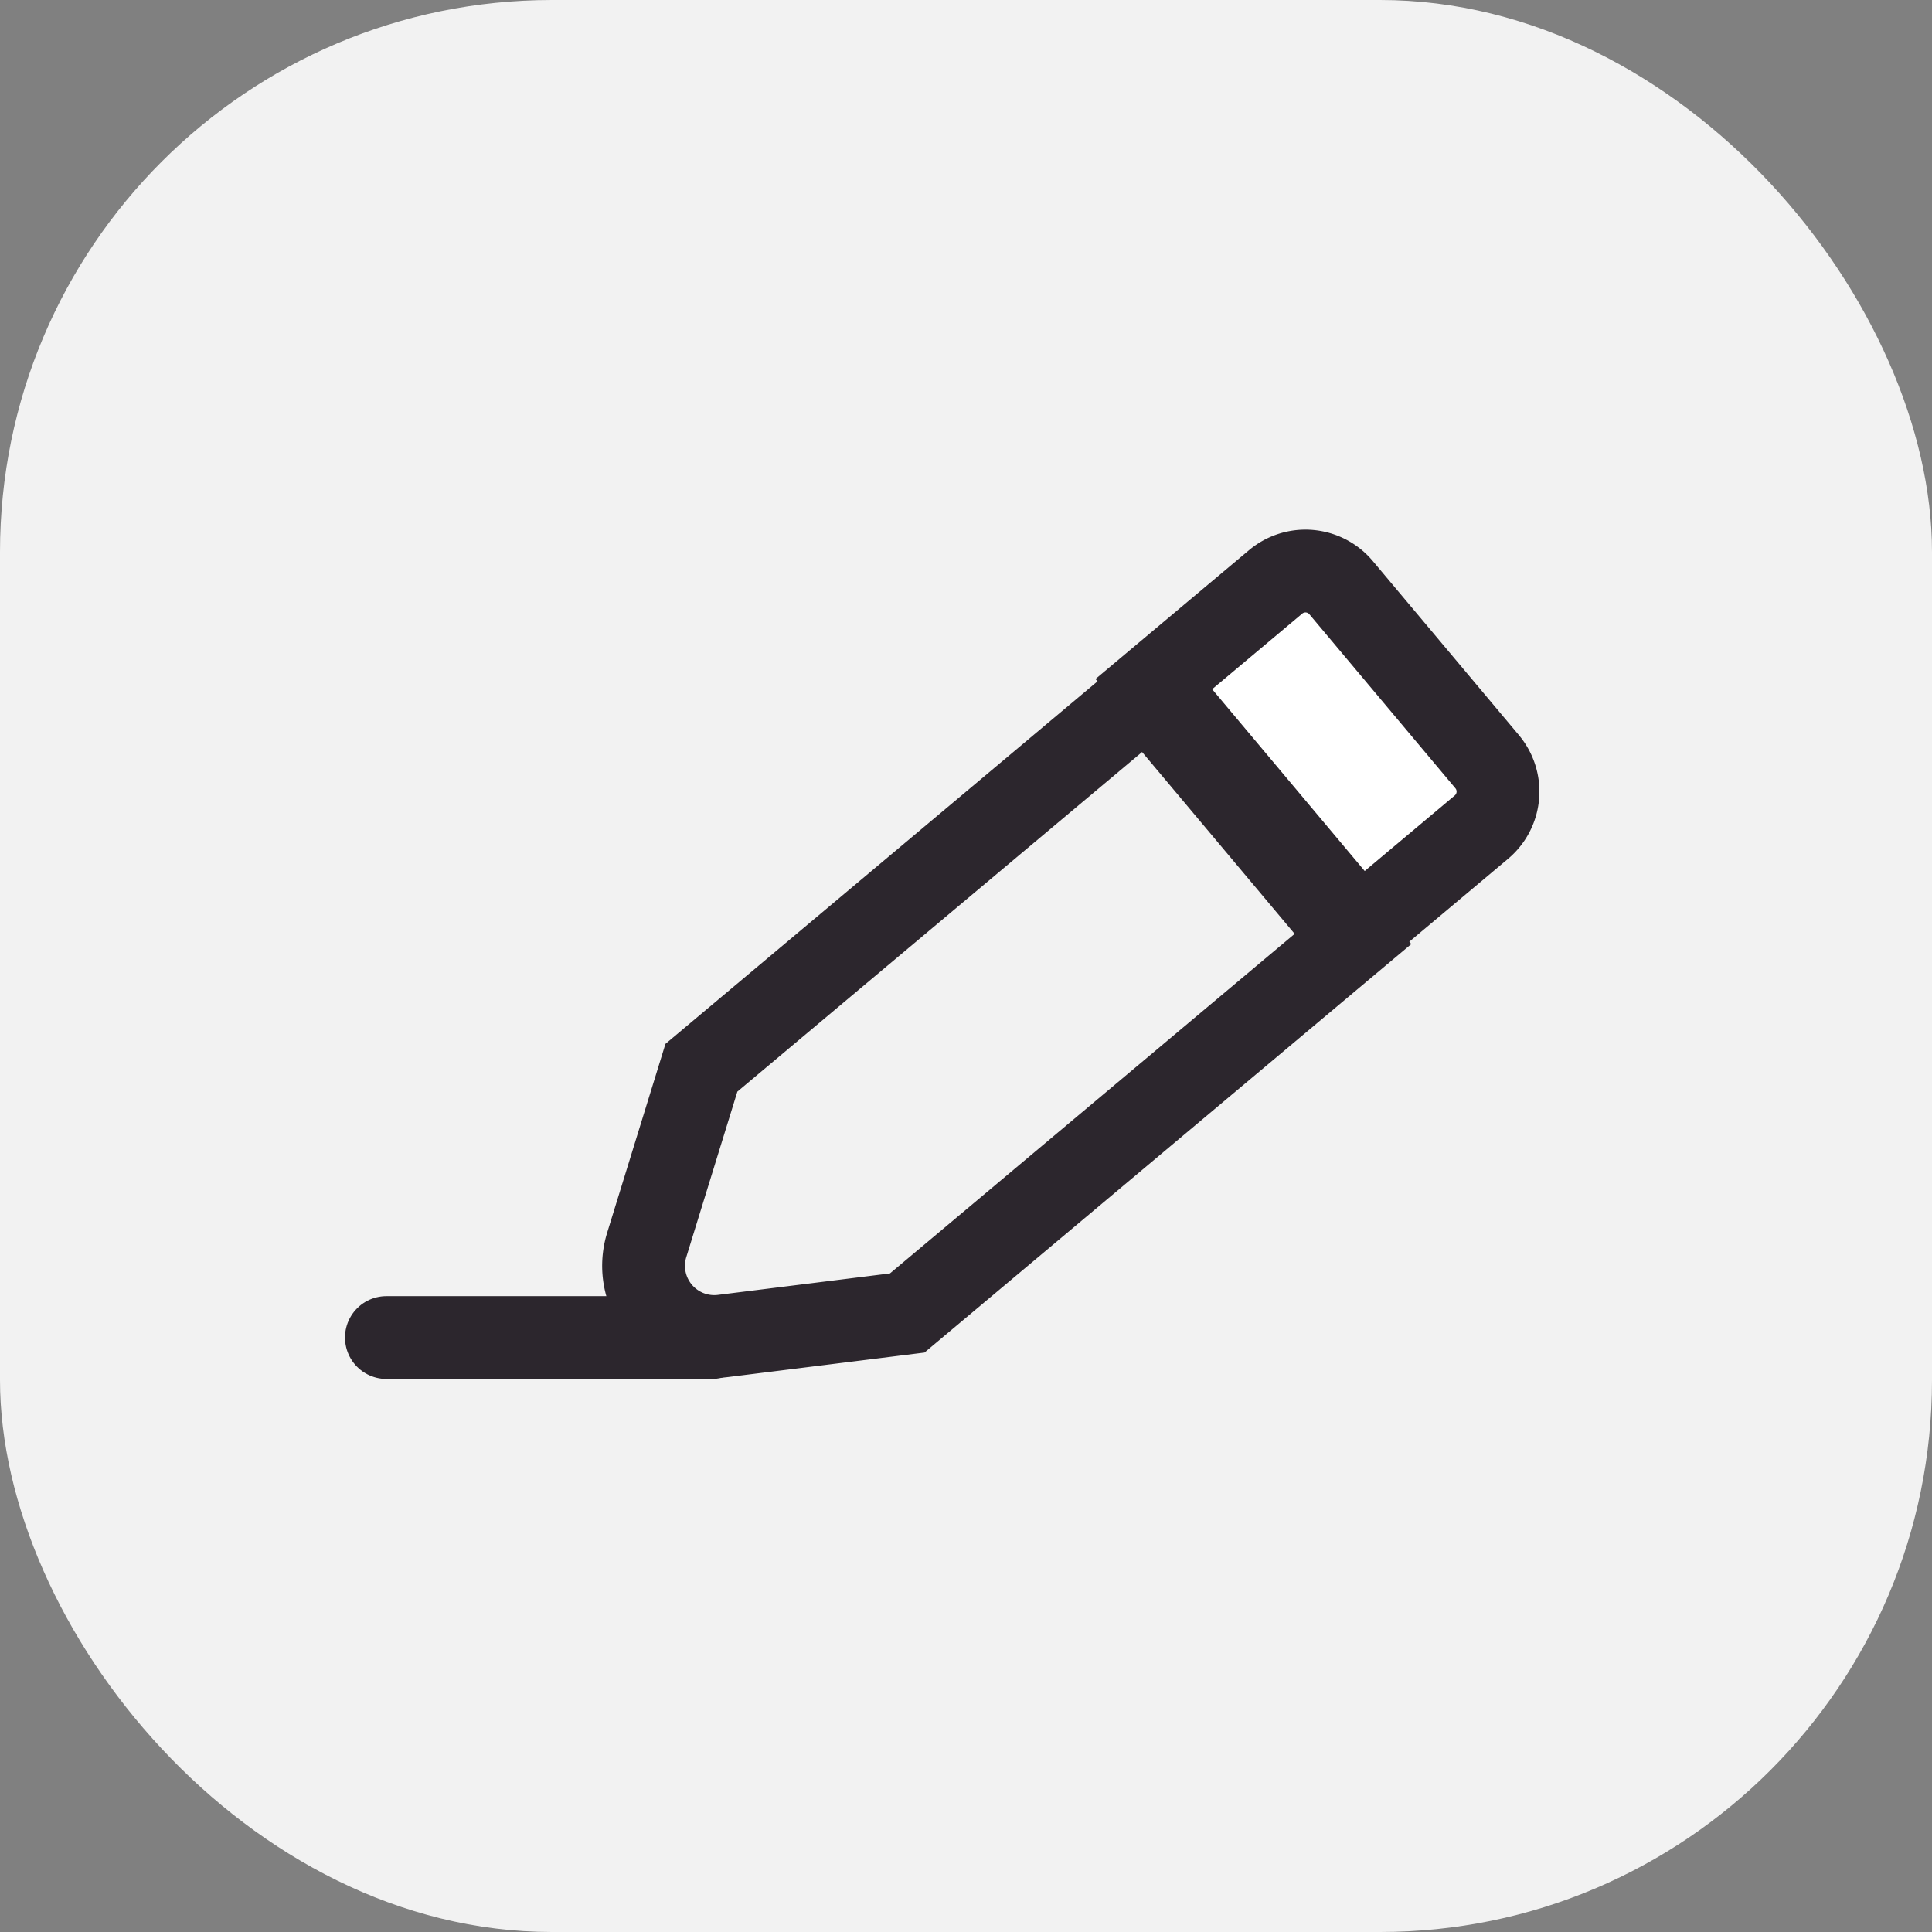 <svg xmlns="http://www.w3.org/2000/svg" width="35" height="35" viewBox="0 0 35 35">
  <rect x="0" y="0" width="35" height="35" fill="#808080" stroke="none"/>
  <g id="Gruppe_218" data-name="Gruppe 218" transform="translate(-283 -157)">
    <rect id="Rechteck_96" data-name="Rechteck 96" width="35" height="35" rx="10" transform="translate(283 157)" fill="#f2f2f2"/>
    <g id="Gruppe_198" data-name="Gruppe 198" transform="translate(290 167)">
      <g id="Gruppe_197" data-name="Gruppe 197" transform="translate(3.06 11.491) rotate(-40)">
        <path id="Pfad_99" data-name="Pfad 99" d="M13.95,5.8H3.408L.586,3.975a1.281,1.281,0,0,1,0-2.153L3.408,0H13.95Z" transform="translate(0 0.056)" fill="none" stroke="#2c262d" stroke-width="1.5"/>
        <path id="Pfad_101" data-name="Pfad 101" d="M0,0H2.88a.842.842,0,0,1,.842.842V4.956A.842.842,0,0,1,2.88,5.8H0Z" transform="translate(14.154 0)" fill="#fff" stroke="#2c262d" stroke-width="1.5"/>
      </g>
      <line id="Linie_27" data-name="Linie 27" x1="5.895" transform="translate(0 14.231)" fill="none" stroke="#2c262d" stroke-linecap="round" stroke-width="1.5"/>
    </g>
  </g>
</svg>
